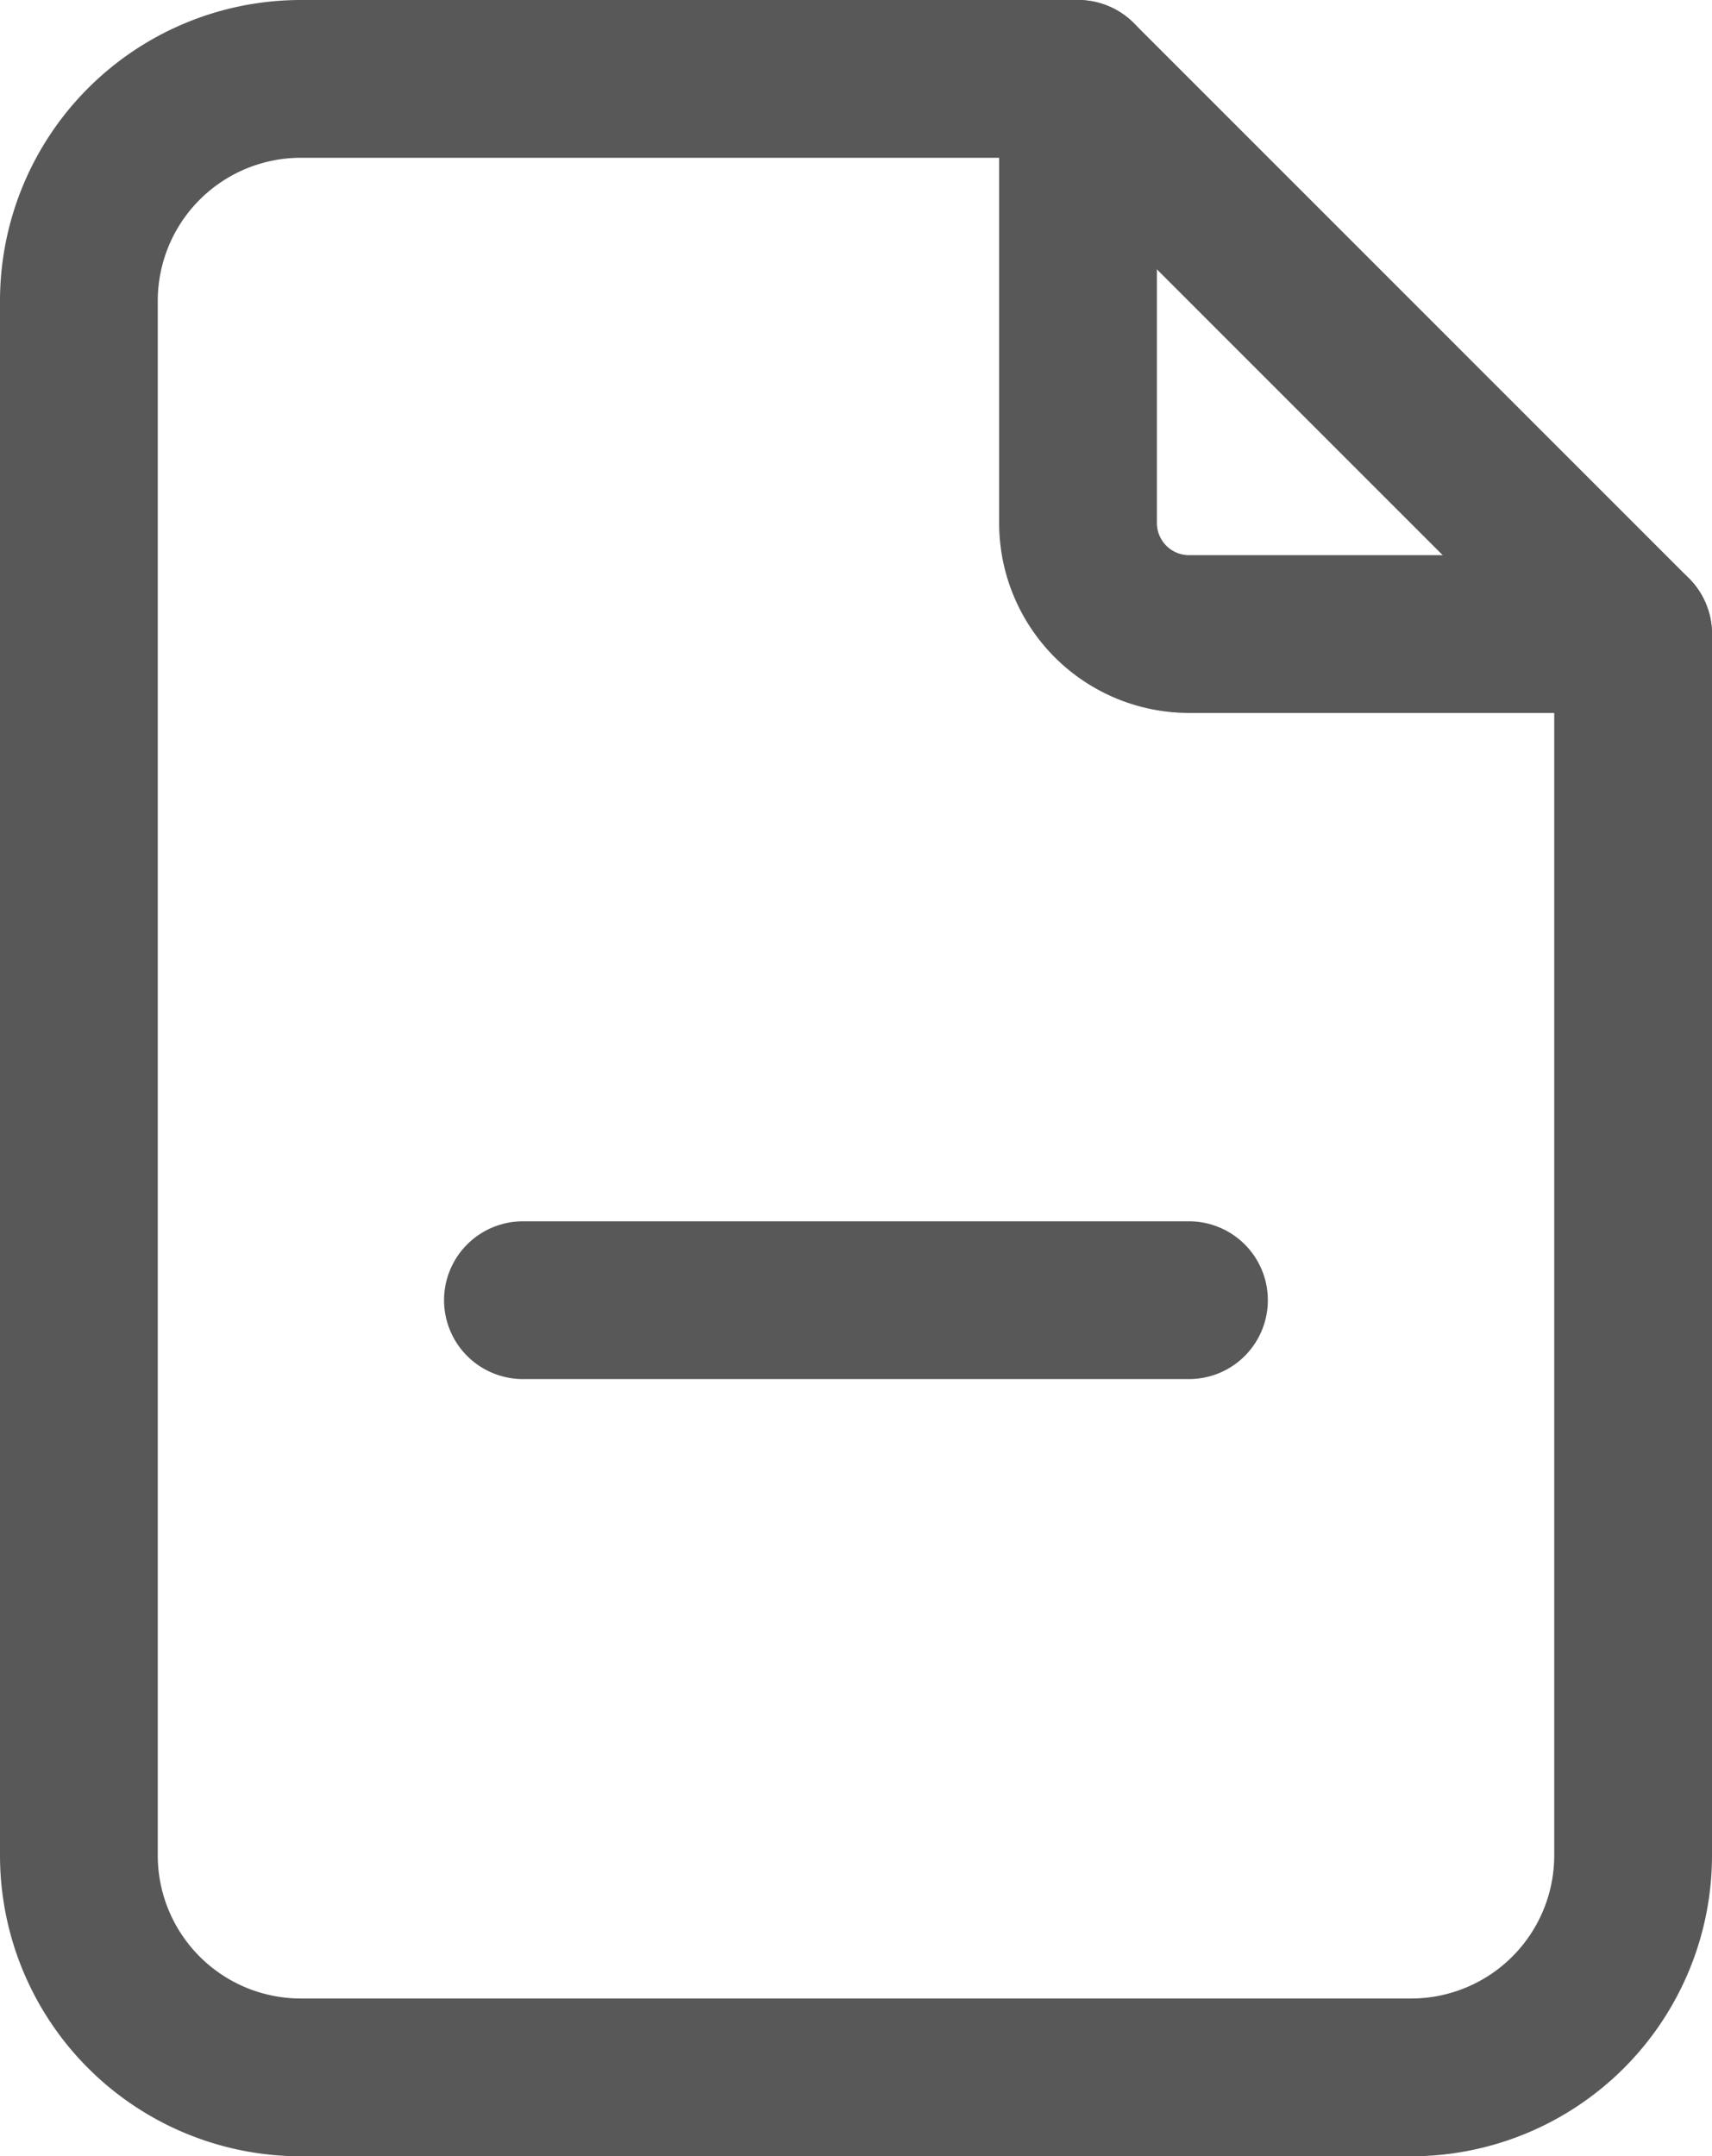 <svg xmlns="http://www.w3.org/2000/svg" width="16.278" height="20.5" viewBox="0 0 16.278 20.5">
  <g id="Group_16599" data-name="Group 16599" transform="translate(-4347.25 -12272.25)">
    <path id="Path_1956" data-name="Path 1956" d="M14,3V7.222a1.056,1.056,0,0,0,1.056,1.056h4.222" transform="translate(4343.5 12270)" fill="none" stroke="#585858" stroke-linecap="round" stroke-linejoin="round" stroke-width="1.5"/>
    <path id="Path_1957" data-name="Path 1957" d="M17.667,22H7.111A2.111,2.111,0,0,1,5,19.889V5.111A2.111,2.111,0,0,1,7.111,3H14.5l5.278,5.278V19.889A2.111,2.111,0,0,1,17.667,22Z" transform="translate(4343 12270)" fill="none" stroke="#585858" stroke-linecap="round" stroke-linejoin="round" stroke-width="1.5"/>
    <line id="Line_30" data-name="Line 30" x2="6.333" transform="translate(4352.222 12284.611)" fill="none" stroke="#585858" stroke-linecap="round" stroke-linejoin="round" stroke-width="1.5"/>
  </g>
</svg>
